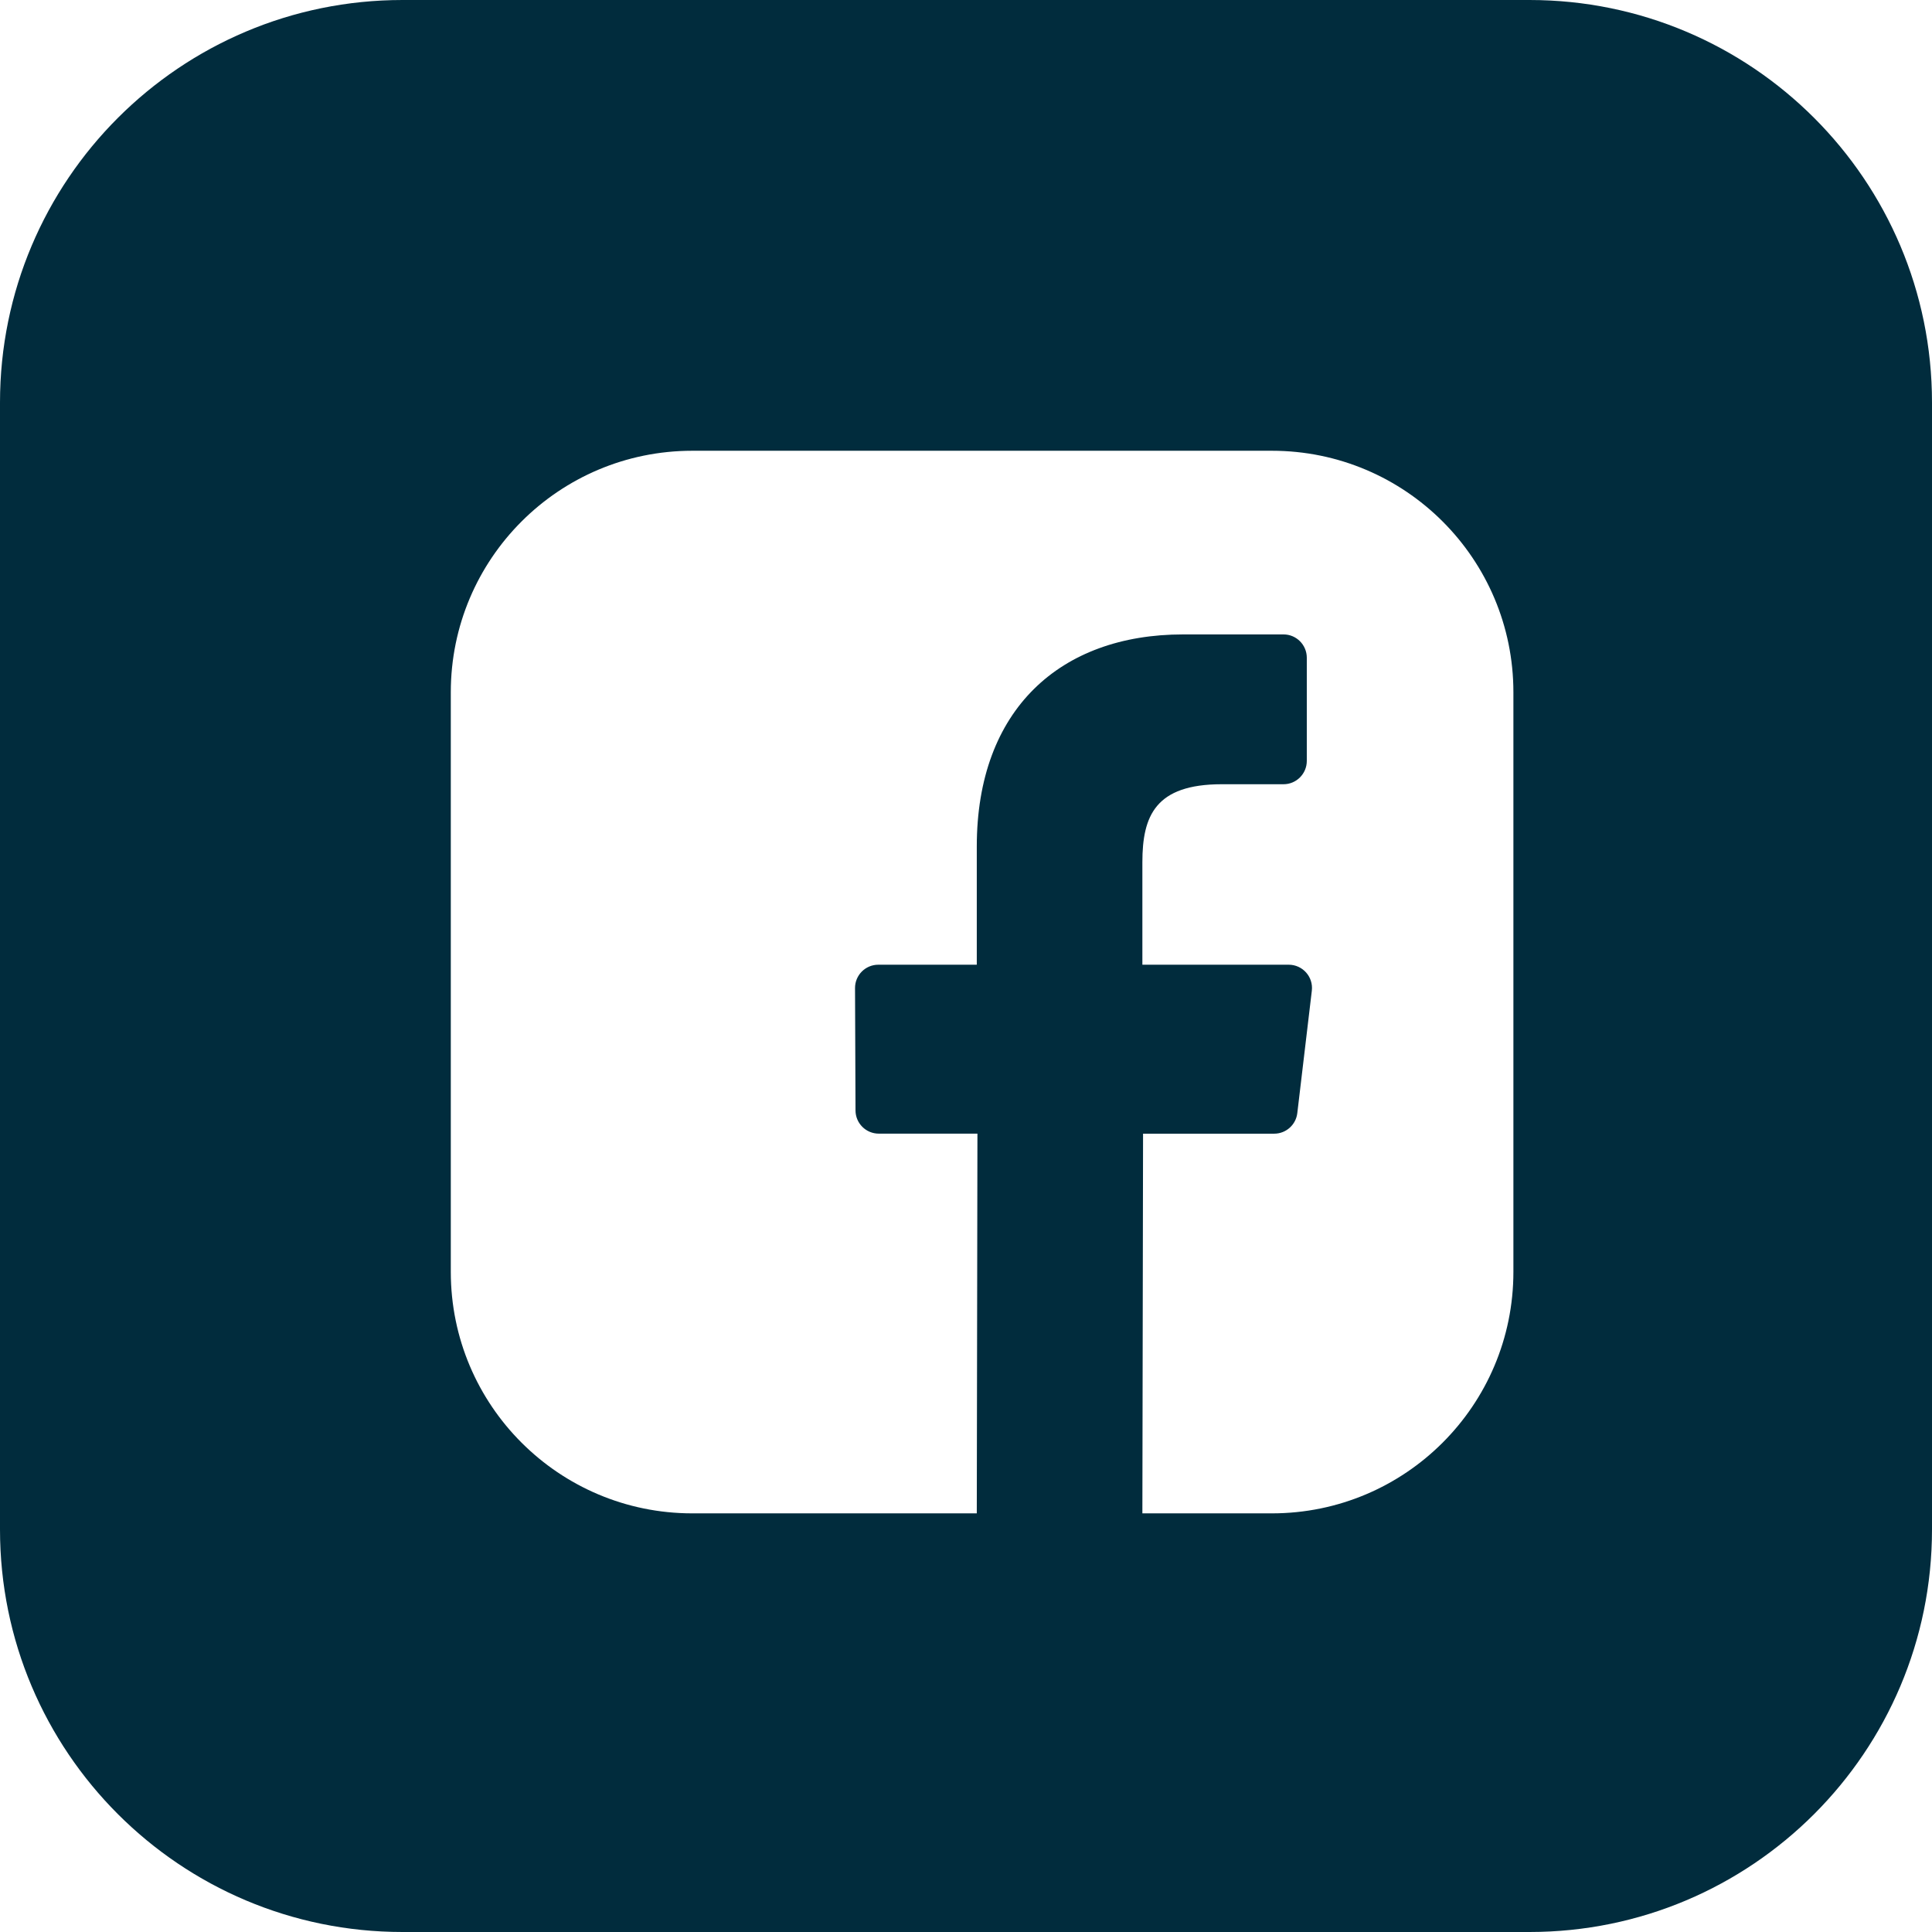 <svg width="48" height="48" viewBox="0 0 48 48" fill="none" xmlns="http://www.w3.org/2000/svg">
<path fill-rule="evenodd" clip-rule="evenodd" d="M10 0C4.477 0 0 4.477 0 10V38C0 43.523 4.477 48 10 48H38C43.523 48 48 43.523 48 38V10C48 4.477 43.523 0 38 0H10ZM11.2 17.199C11.2 13.886 13.886 11.199 17.2 11.199H31.6C34.914 11.199 37.6 13.886 37.6 17.199V31.599C37.6 34.913 34.914 37.599 31.6 37.599H28.382L28.399 28.166H31.657C31.95 28.166 32.197 27.946 32.231 27.655L32.592 24.614C32.633 24.27 32.364 23.968 32.017 23.968H28.382V21.424C28.382 20.27 28.703 19.484 30.357 19.484L31.889 19.484C32.208 19.484 32.467 19.224 32.467 18.905V16.341C32.467 16.022 32.208 15.762 31.889 15.762H29.392C26.351 15.762 24.268 17.619 24.268 21.03V23.968H21.822C21.501 23.968 21.242 24.228 21.243 24.548L21.255 27.589C21.256 27.908 21.515 28.165 21.833 28.165H24.284L24.268 37.599H17.2C13.886 37.599 11.2 34.913 11.2 31.599V17.199Z" fill="#012C3D"/>
</svg>
